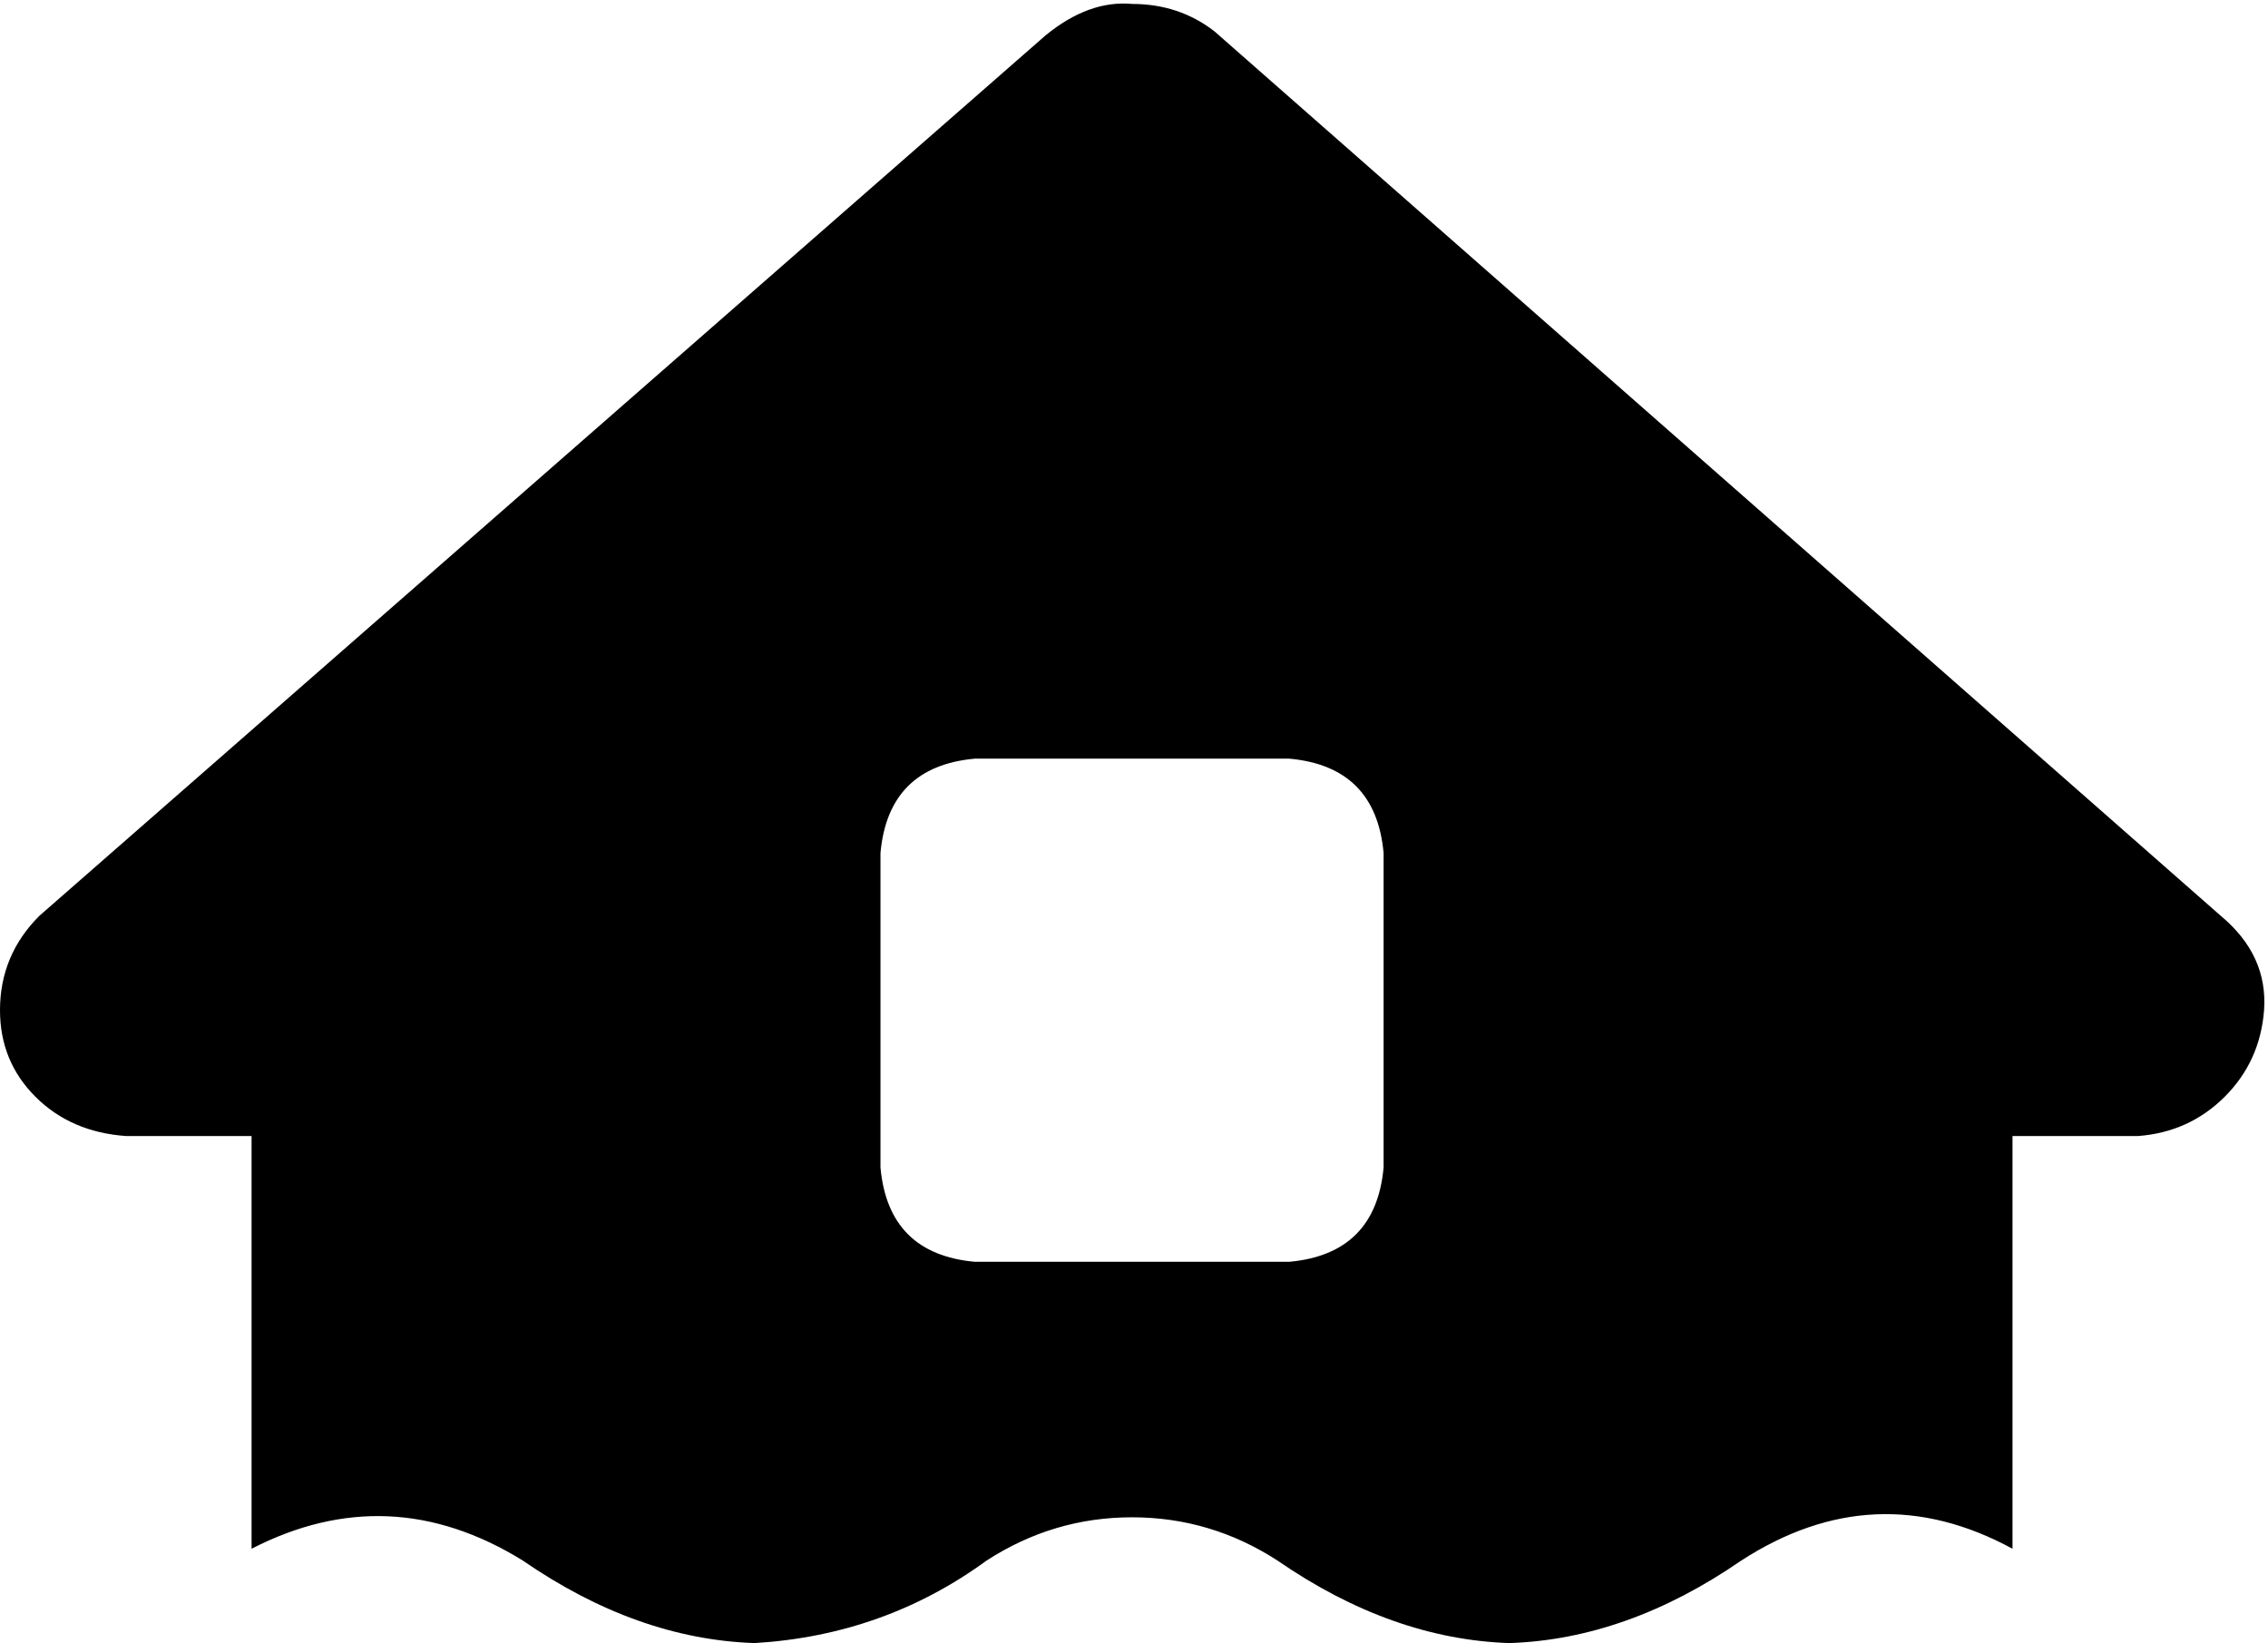 <svg xmlns="http://www.w3.org/2000/svg" viewBox="0 0 577 418">
    <path d="M 576 257 Q 575 270 566 279 L 566 279 Q 557 288 544 289 L 512 289 L 512 394 Q 477 375 443 397 Q 414 417 384 418 Q 354 417 325 397 Q 308 386 288 386 Q 268 386 251 397 Q 225 416 192 418 Q 162 417 133 397 Q 99 376 64 394 L 64 289 L 32 289 Q 18 288 9 279 Q 0 270 0 257 Q 0 243 10 233 L 266 9 Q 277 0 288 1 Q 300 1 309 8 L 565 233 Q 577 243 576 257 L 576 257 Z M 248 193 Q 226 195 224 217 L 224 297 Q 226 319 248 321 L 328 321 Q 350 319 352 297 L 352 217 Q 350 195 328 193 L 248 193 L 248 193 Z"/>
</svg>
